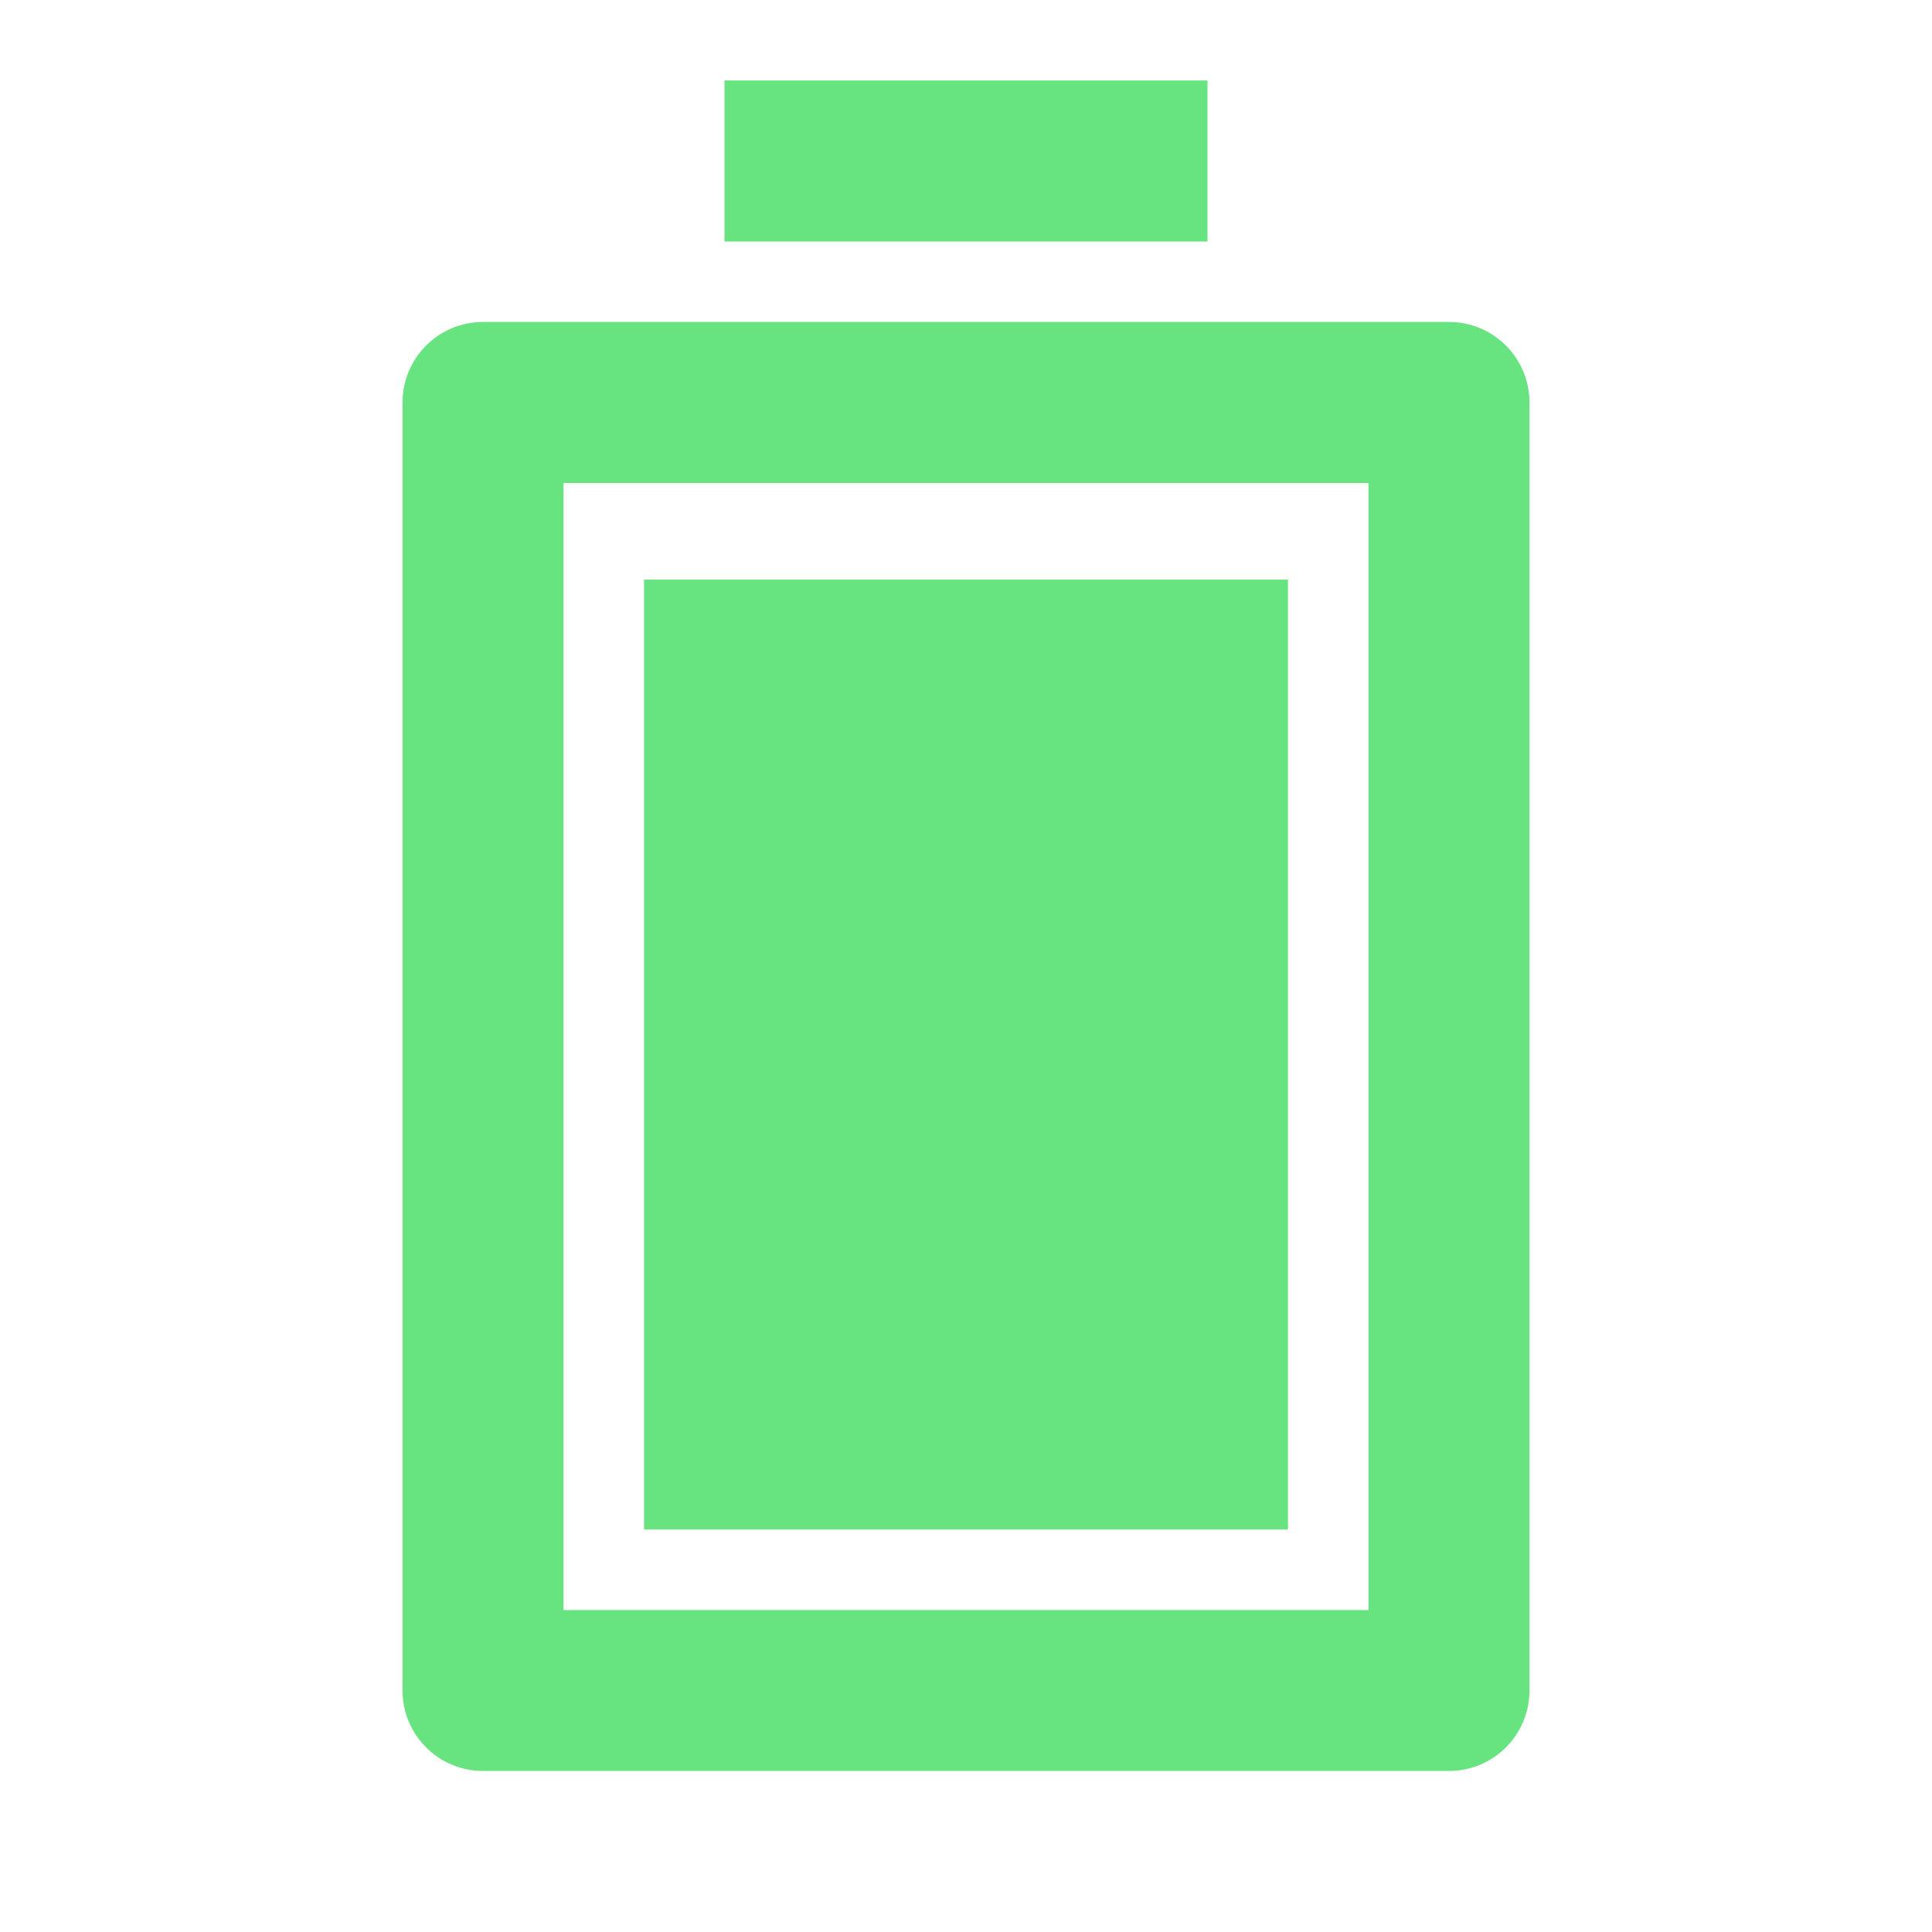 <svg width="20" height="20" viewBox="0 0 20 20" fill="none" xmlns="http://www.w3.org/2000/svg">
<g clip-path="url(#clip0_312_48)">
<path d="M5.833 16.667L14.167 16.667L14.167 5L5.833 5L5.833 16.667ZM4.167 17.5L4.167 4.167C4.167 3.706 4.54 3.333 5 3.333L15 3.333C15.46 3.333 15.833 3.706 15.833 4.167L15.833 17.5C15.833 17.96 15.46 18.333 15 18.333L5 18.333C4.54 18.333 4.167 17.96 4.167 17.5ZM6.667 15.833L6.667 6L13.333 6L13.333 15.833L6.667 15.833ZM7.5 2.5L7.5 0.833L12.5 0.833L12.5 2.5L7.5 2.5Z" fill="#67E480"/>
</g>
<defs>
<clipPath id="clip0_312_48">
<rect width="20" height="20" fill="white" transform="translate(0 20) rotate(-90)"/>
</clipPath>
</defs>
</svg>
